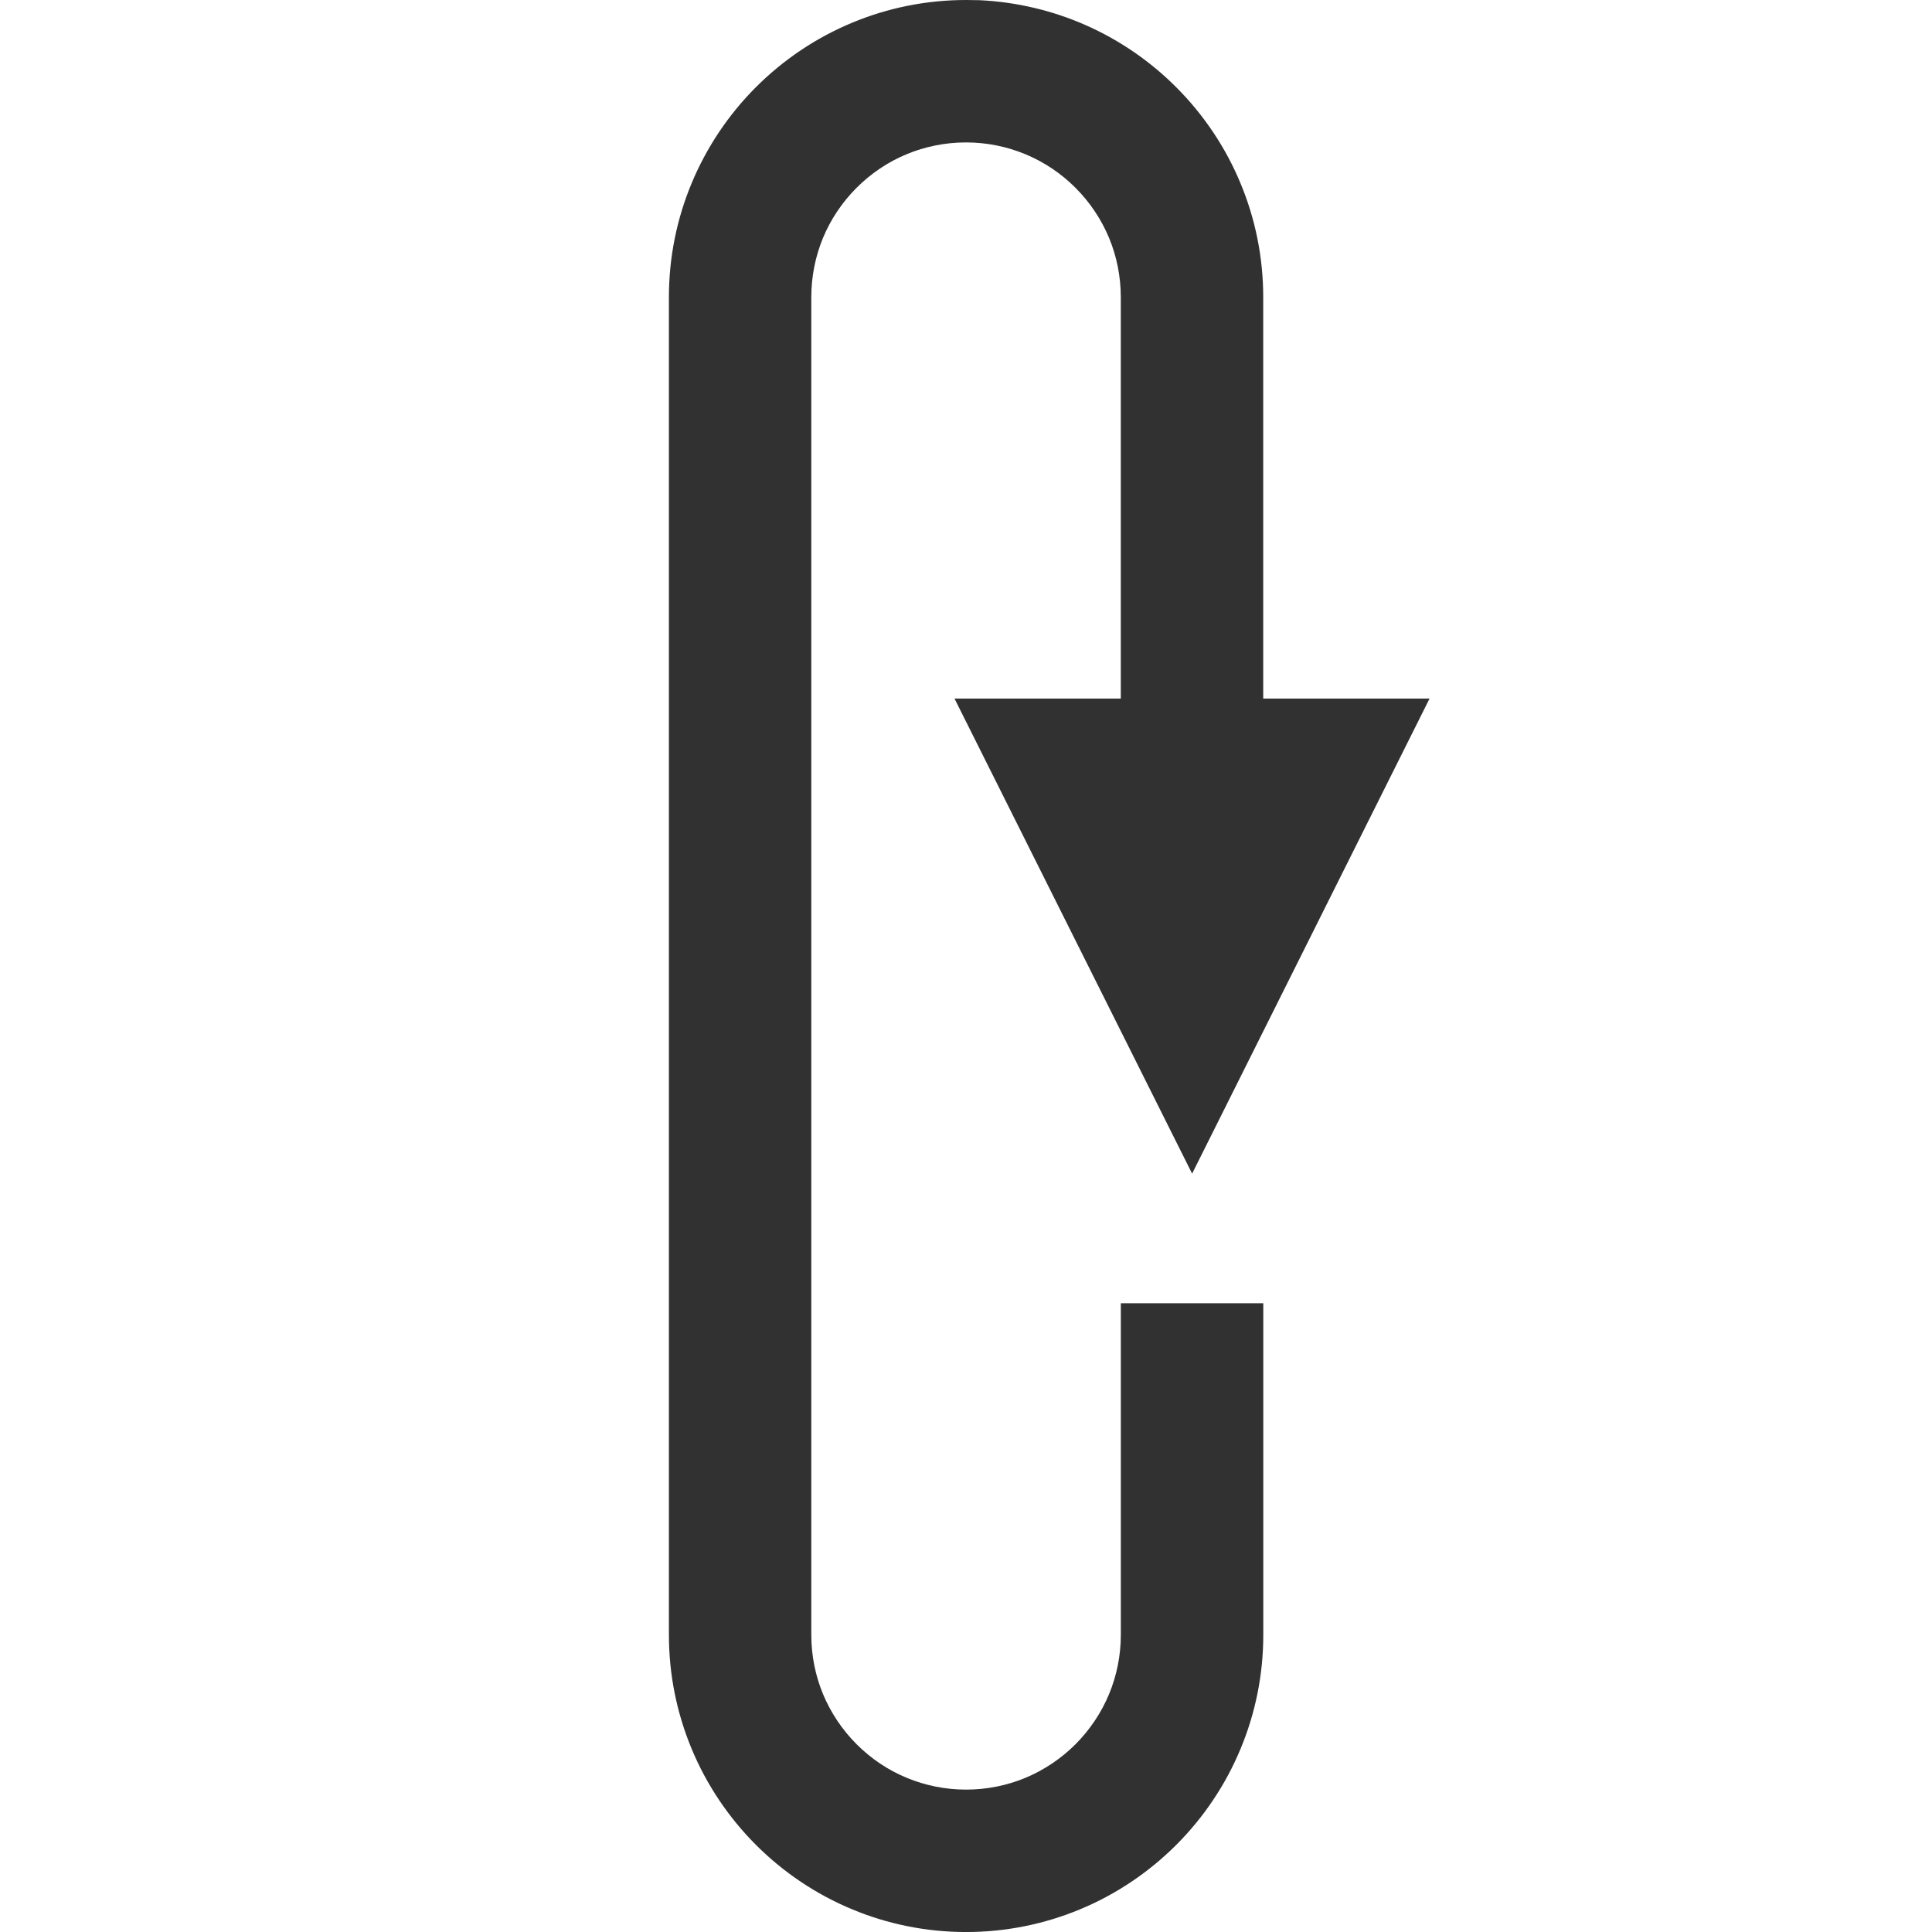 <svg xmlns="http://www.w3.org/2000/svg" width="64" height="64" fill-rule="evenodd" clip-rule="evenodd" image-rendering="optimizeQuality" shape-rendering="geometricPrecision" text-rendering="geometricPrecision" viewBox="0 0 571.36 571.36"><path fill="#313131" fill-rule="nonzero" d="M289.72 0.06c11.11,0.53 21.75,3.13 31.43,7.41 10,4.42 19.04,10.66 26.66,18.29 8.11,8.1 14.65,17.79 19.09,28.53 4.31,10.38 6.68,21.74 6.68,33.61l0 118.69 49.19 0 -70.22 140.5 -70.27 -140.5 49.18 0 0 -118.7c0,-6.2 -1.24,-12.13 -3.45,-17.49 -2.33,-5.6 -5.75,-10.66 -9.95,-14.86 -4.21,-4.22 -9.27,-7.64 -14.86,-9.95 -5.39,-2.22 -11.3,-3.47 -17.51,-3.47 -6.21,0 -12.14,1.24 -17.51,3.46 -5.57,2.3 -10.63,5.73 -14.85,9.95 -4.22,4.22 -7.64,9.28 -9.95,14.85 -2.21,5.37 -3.45,11.3 -3.45,17.51l0 395.59c0,6.21 1.24,12.13 3.45,17.49 2.33,5.6 5.75,10.66 9.95,14.86 4.21,4.22 9.27,7.65 14.86,9.95 5.38,2.22 11.3,3.47 17.51,3.47 6.2,0 12.12,-1.24 17.48,-3.45 5.61,-2.33 10.68,-5.76 14.88,-9.96 4.2,-4.21 7.63,-9.28 9.95,-14.88 2.21,-5.35 3.46,-11.28 3.46,-17.48l0 -98.07 42.13 0 0 98.07c0,11.87 -2.37,23.23 -6.68,33.61 -4.45,10.76 -11,20.45 -19.07,28.52 -8.09,8.08 -17.79,14.64 -28.53,19.08 -10.38,4.3 -21.74,6.68 -33.61,6.68 -11.86,0 -23.23,-2.37 -33.59,-6.67 -10.77,-4.45 -20.46,-11 -28.54,-19.08 -8.08,-8.09 -14.64,-17.79 -19.08,-28.53 -4.3,-10.38 -6.68,-21.74 -6.68,-33.61l0 -395.59c0,-11.87 2.37,-23.23 6.68,-33.61 4.46,-10.75 11,-20.45 19.07,-28.52 8.09,-8.08 17.79,-14.64 28.53,-19.08 10.38,-4.31 21.74,-6.68 33.61,-6.68l4.03 0.06z"></path></svg>